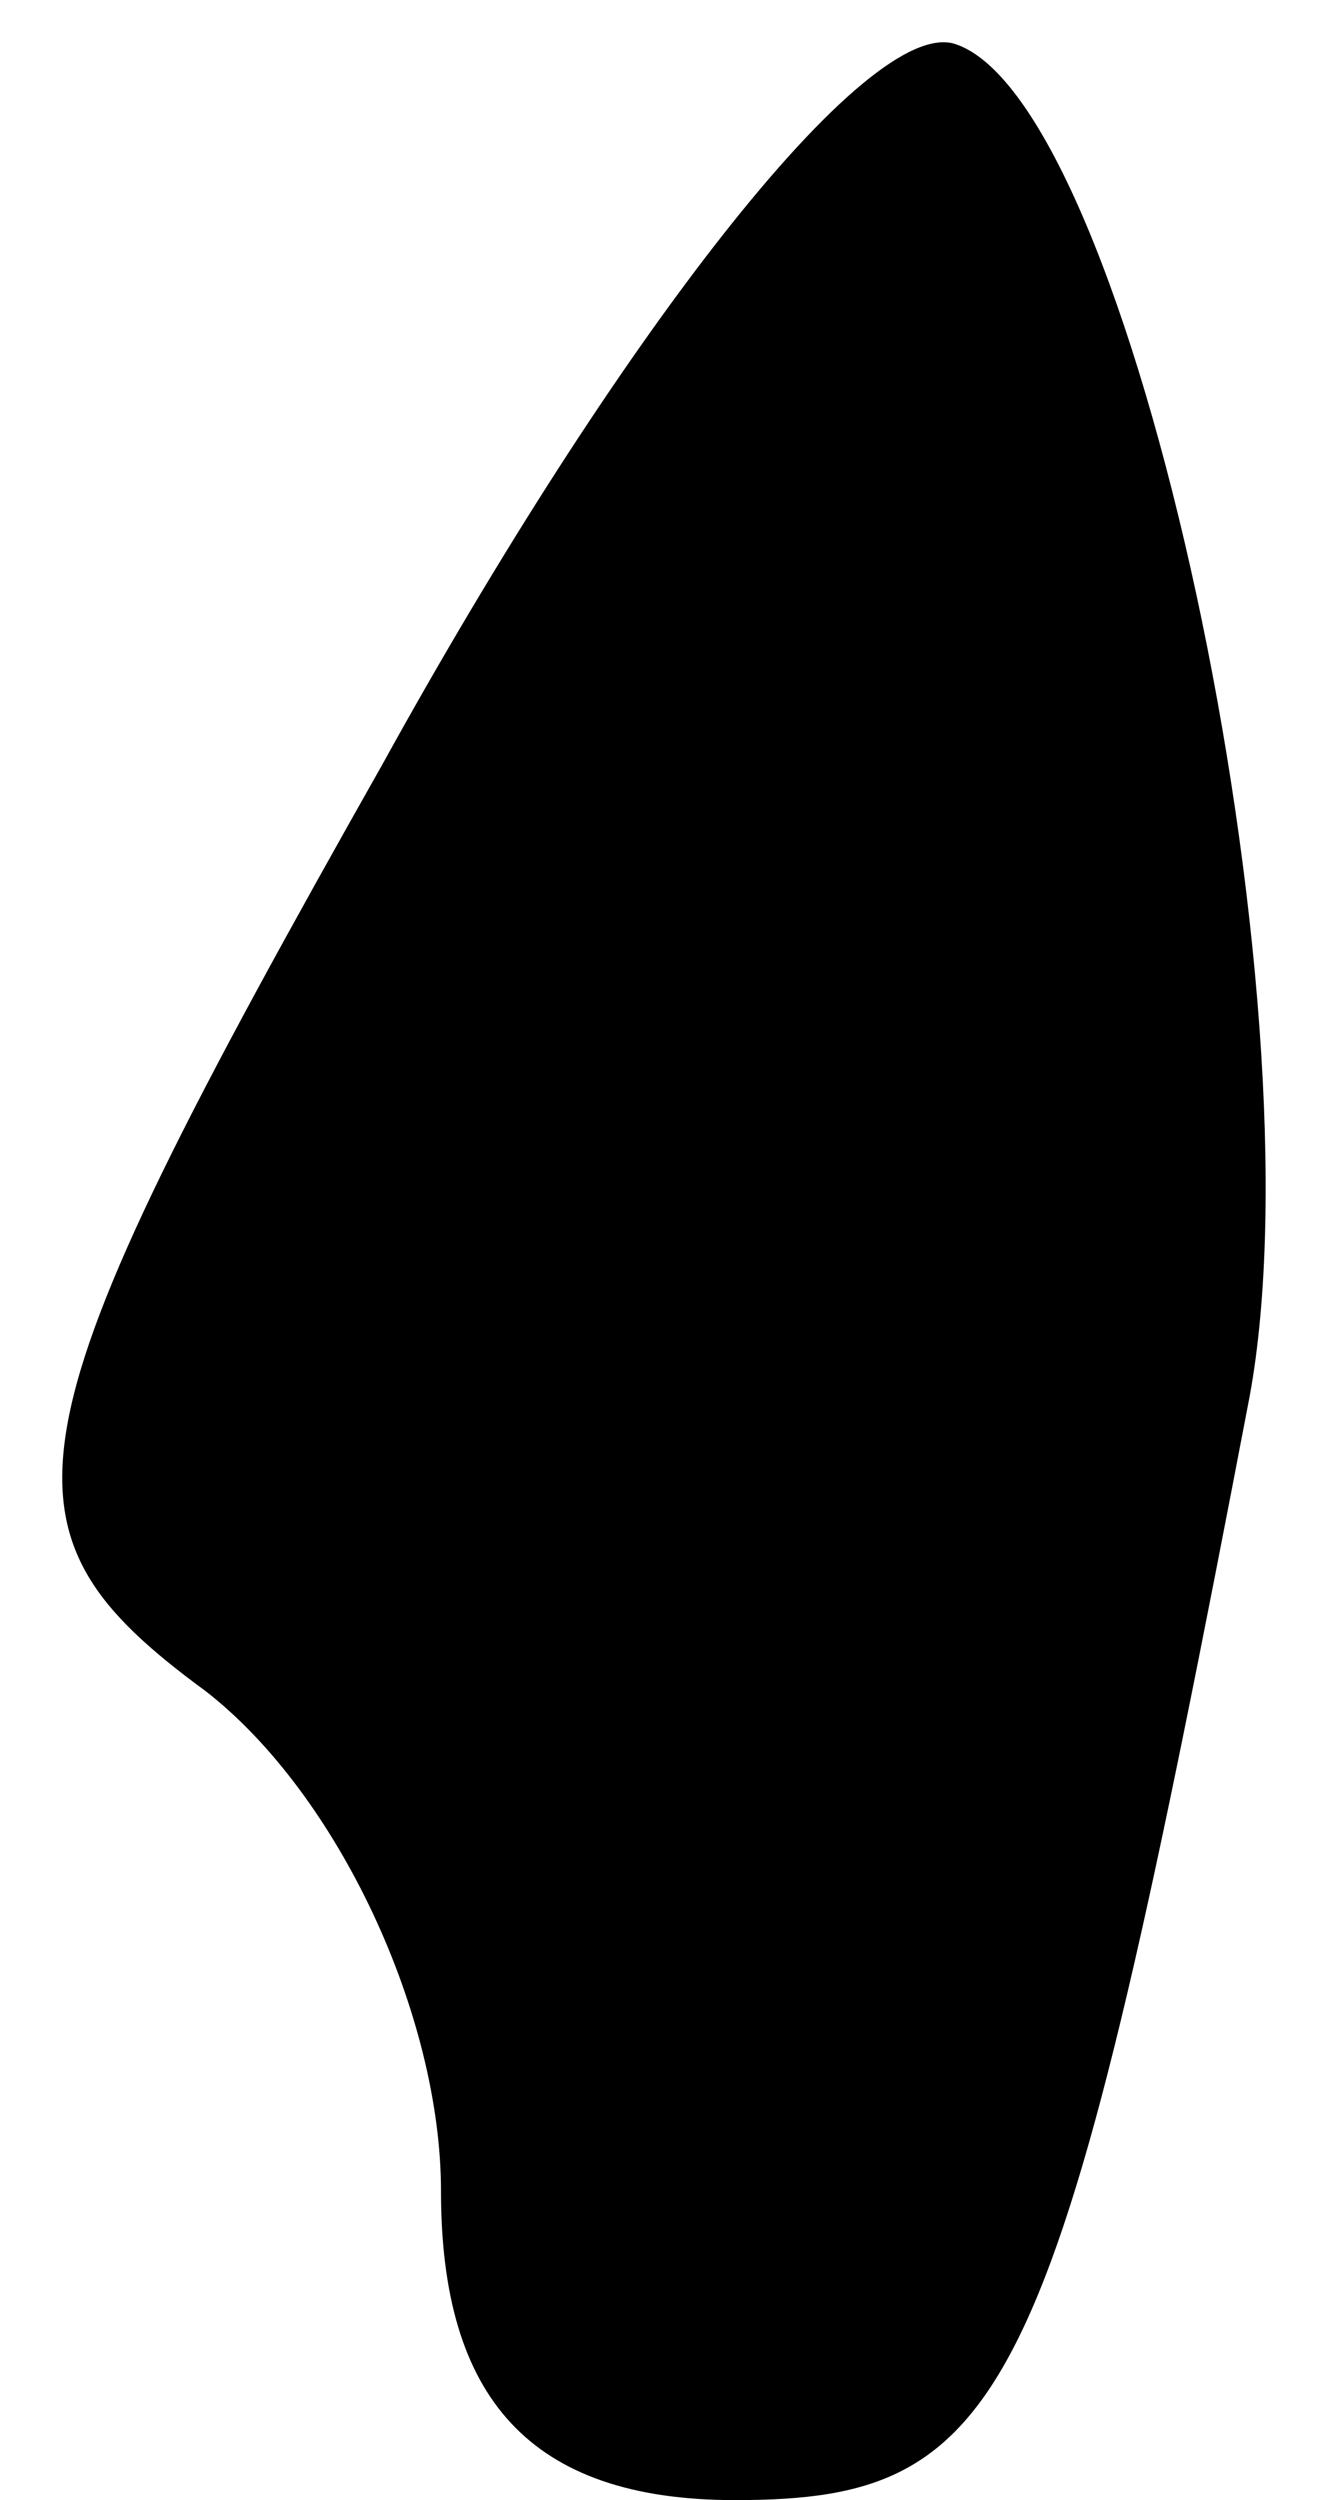 <?xml version="1.0" standalone="no"?>
<!DOCTYPE svg PUBLIC "-//W3C//DTD SVG 20010904//EN"
 "http://www.w3.org/TR/2001/REC-SVG-20010904/DTD/svg10.dtd">
<svg version="1.0" xmlns="http://www.w3.org/2000/svg"
 width="9pt" height="17pt" viewBox="0 0 9 17"
 preserveAspectRatio="xMidYMid meet">
<g transform="translate(0,17) scale(0.1,-0.1)"
fill="#000000" stroke="none">
<path fill="#000000" stroke="none" d="M26 118 c-26 -46 -27 -52 -12 -63 9 -7
16 -22 16 -34 0 -14 6 -21 20 -21 19 0 22 7 35 75 5 27 -8 88 -20 92 -6 2 -23
-20 -39 -49z"/>
</g>
</svg>
